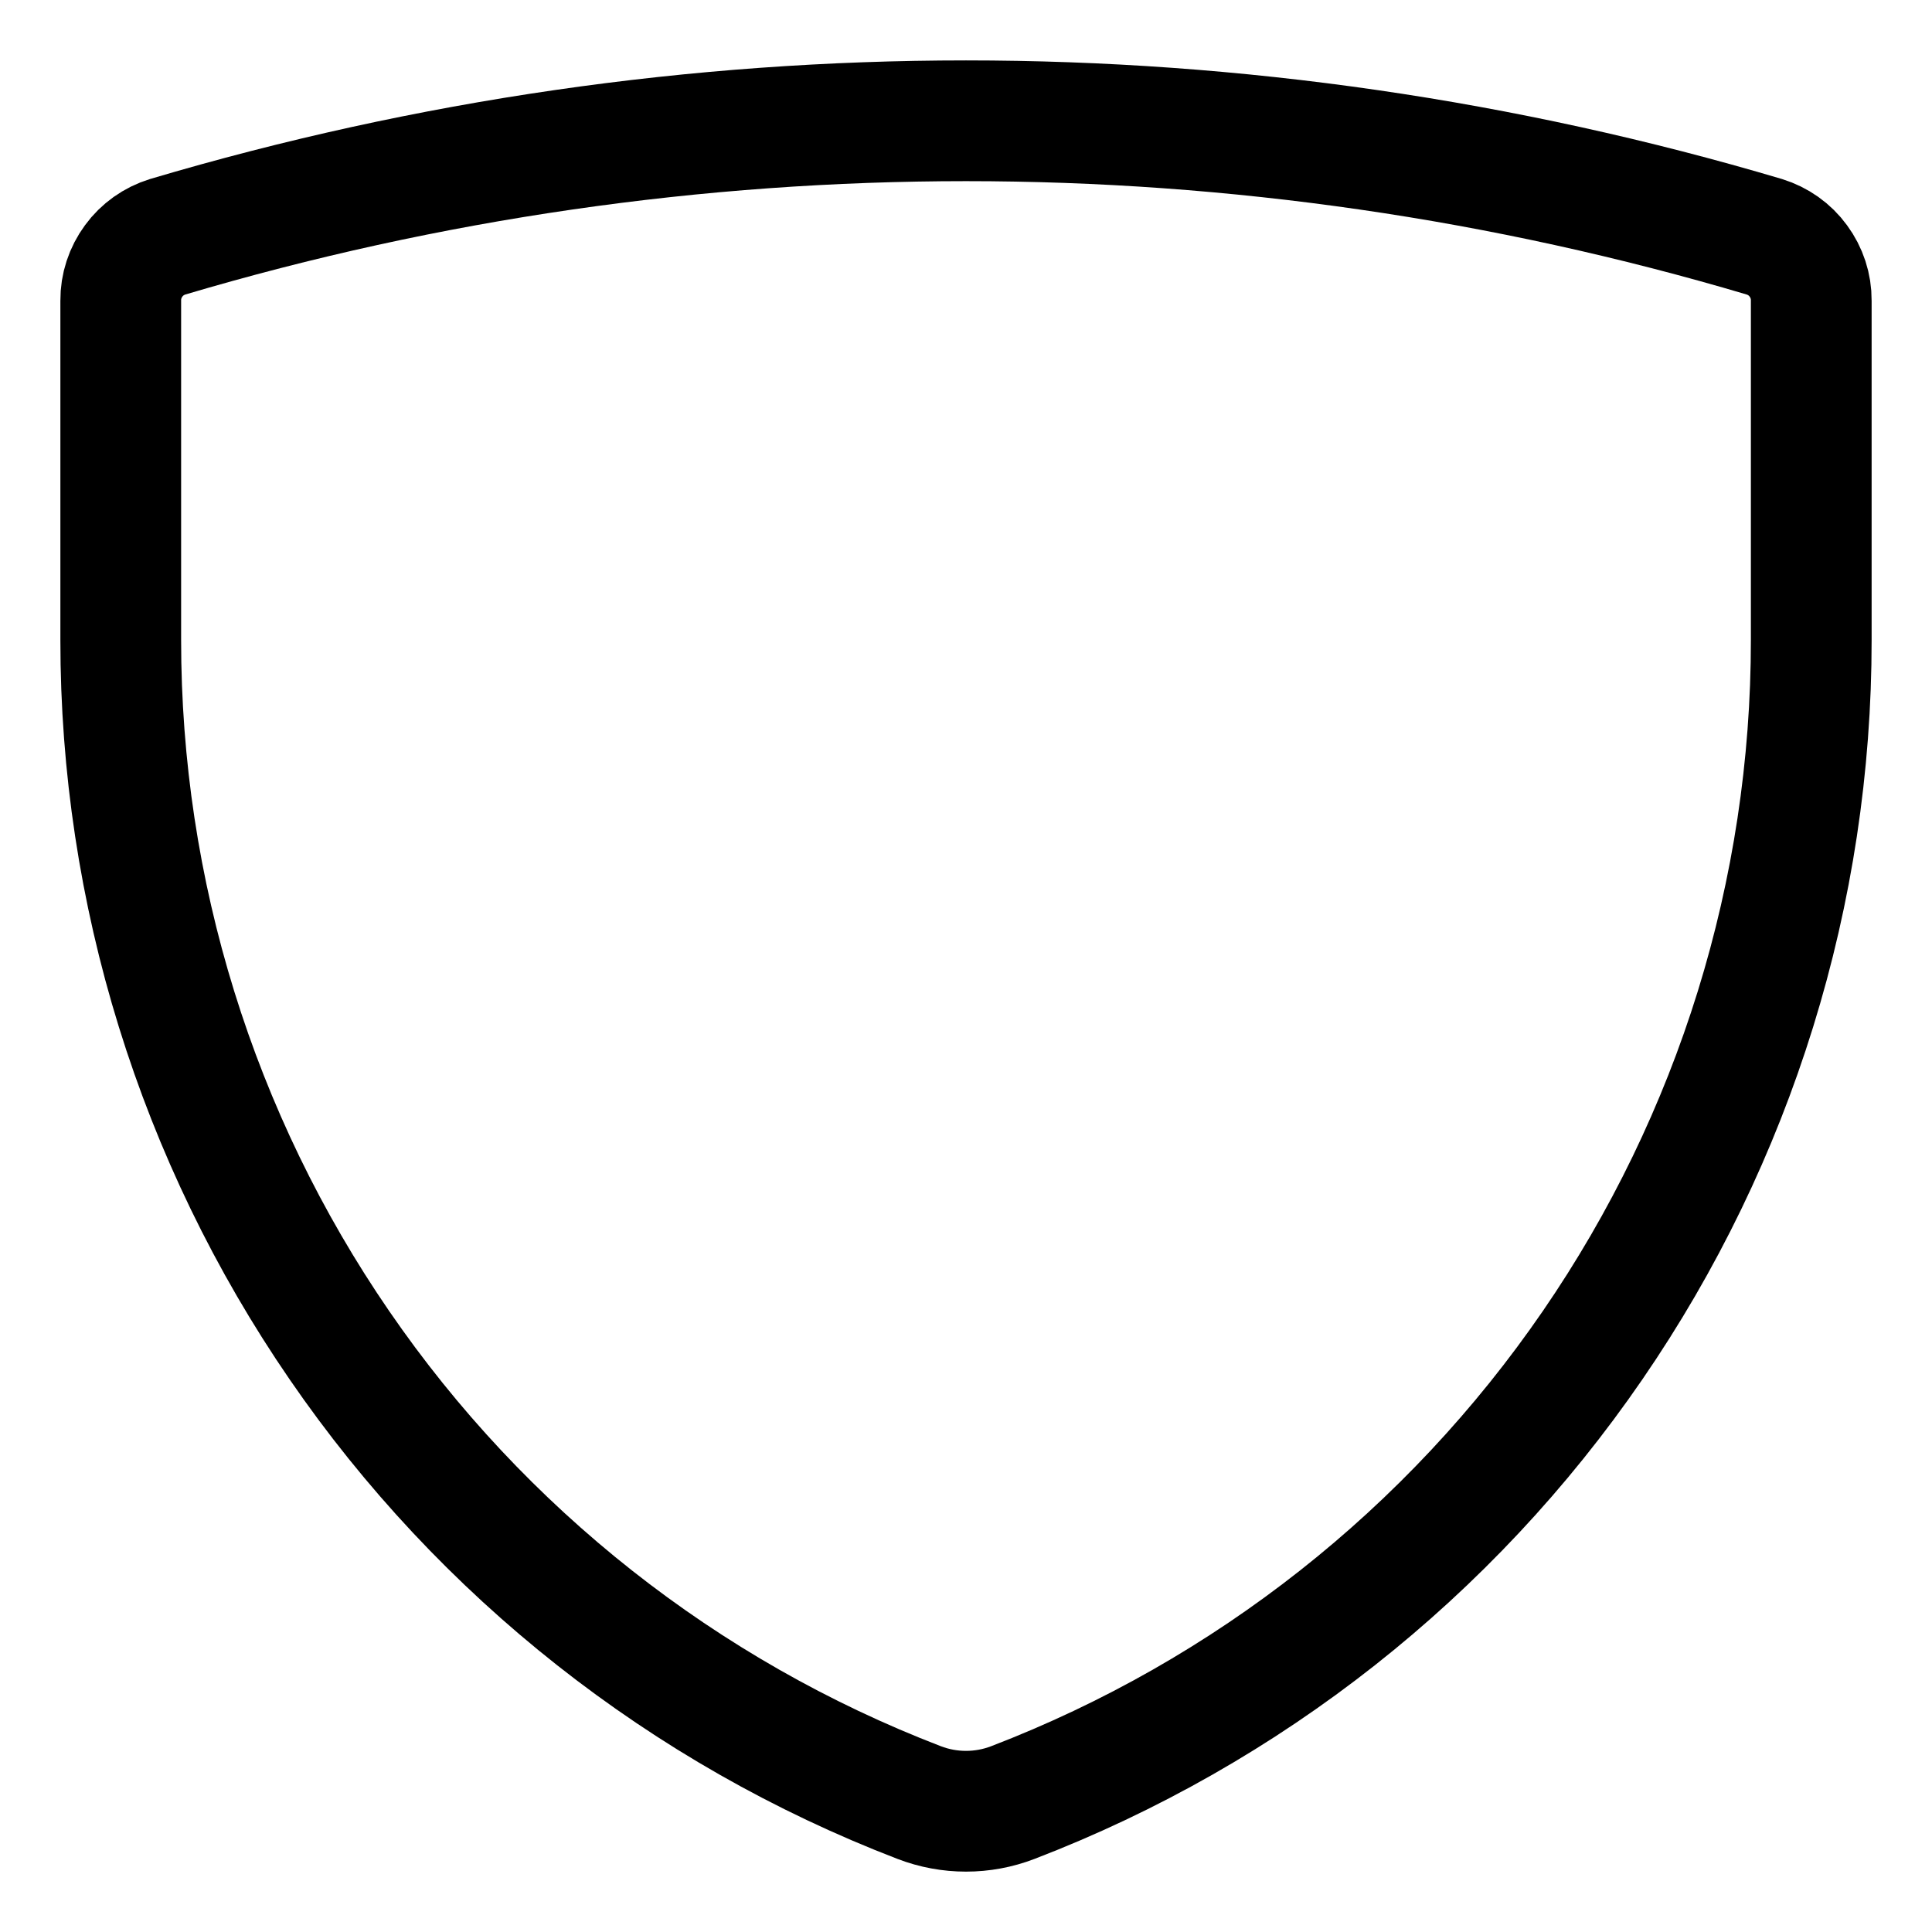 <svg viewBox="0 0 16 16" fill="none" xmlns="http://www.w3.org/2000/svg"><path d="M8.388 14.928C8.138 15.024 7.862 15.024 7.612 14.928C5.666 14.18 3.991 12.86 2.811 11.141C1.63 9.422 0.999 7.385 1 5.3V2.489C0.999 2.371 1.037 2.256 1.107 2.161C1.176 2.066 1.275 1.996 1.388 1.961C5.703 0.68 10.297 0.68 14.612 1.961C14.725 1.996 14.824 2.066 14.893 2.161C14.963 2.256 15.001 2.371 15 2.489V5.3C15.001 7.385 14.37 9.422 13.189 11.141C12.009 12.86 10.335 14.18 8.388 14.928Z" stroke="currentColor" stroke-linecap="round" stroke-linejoin="round"/></svg>